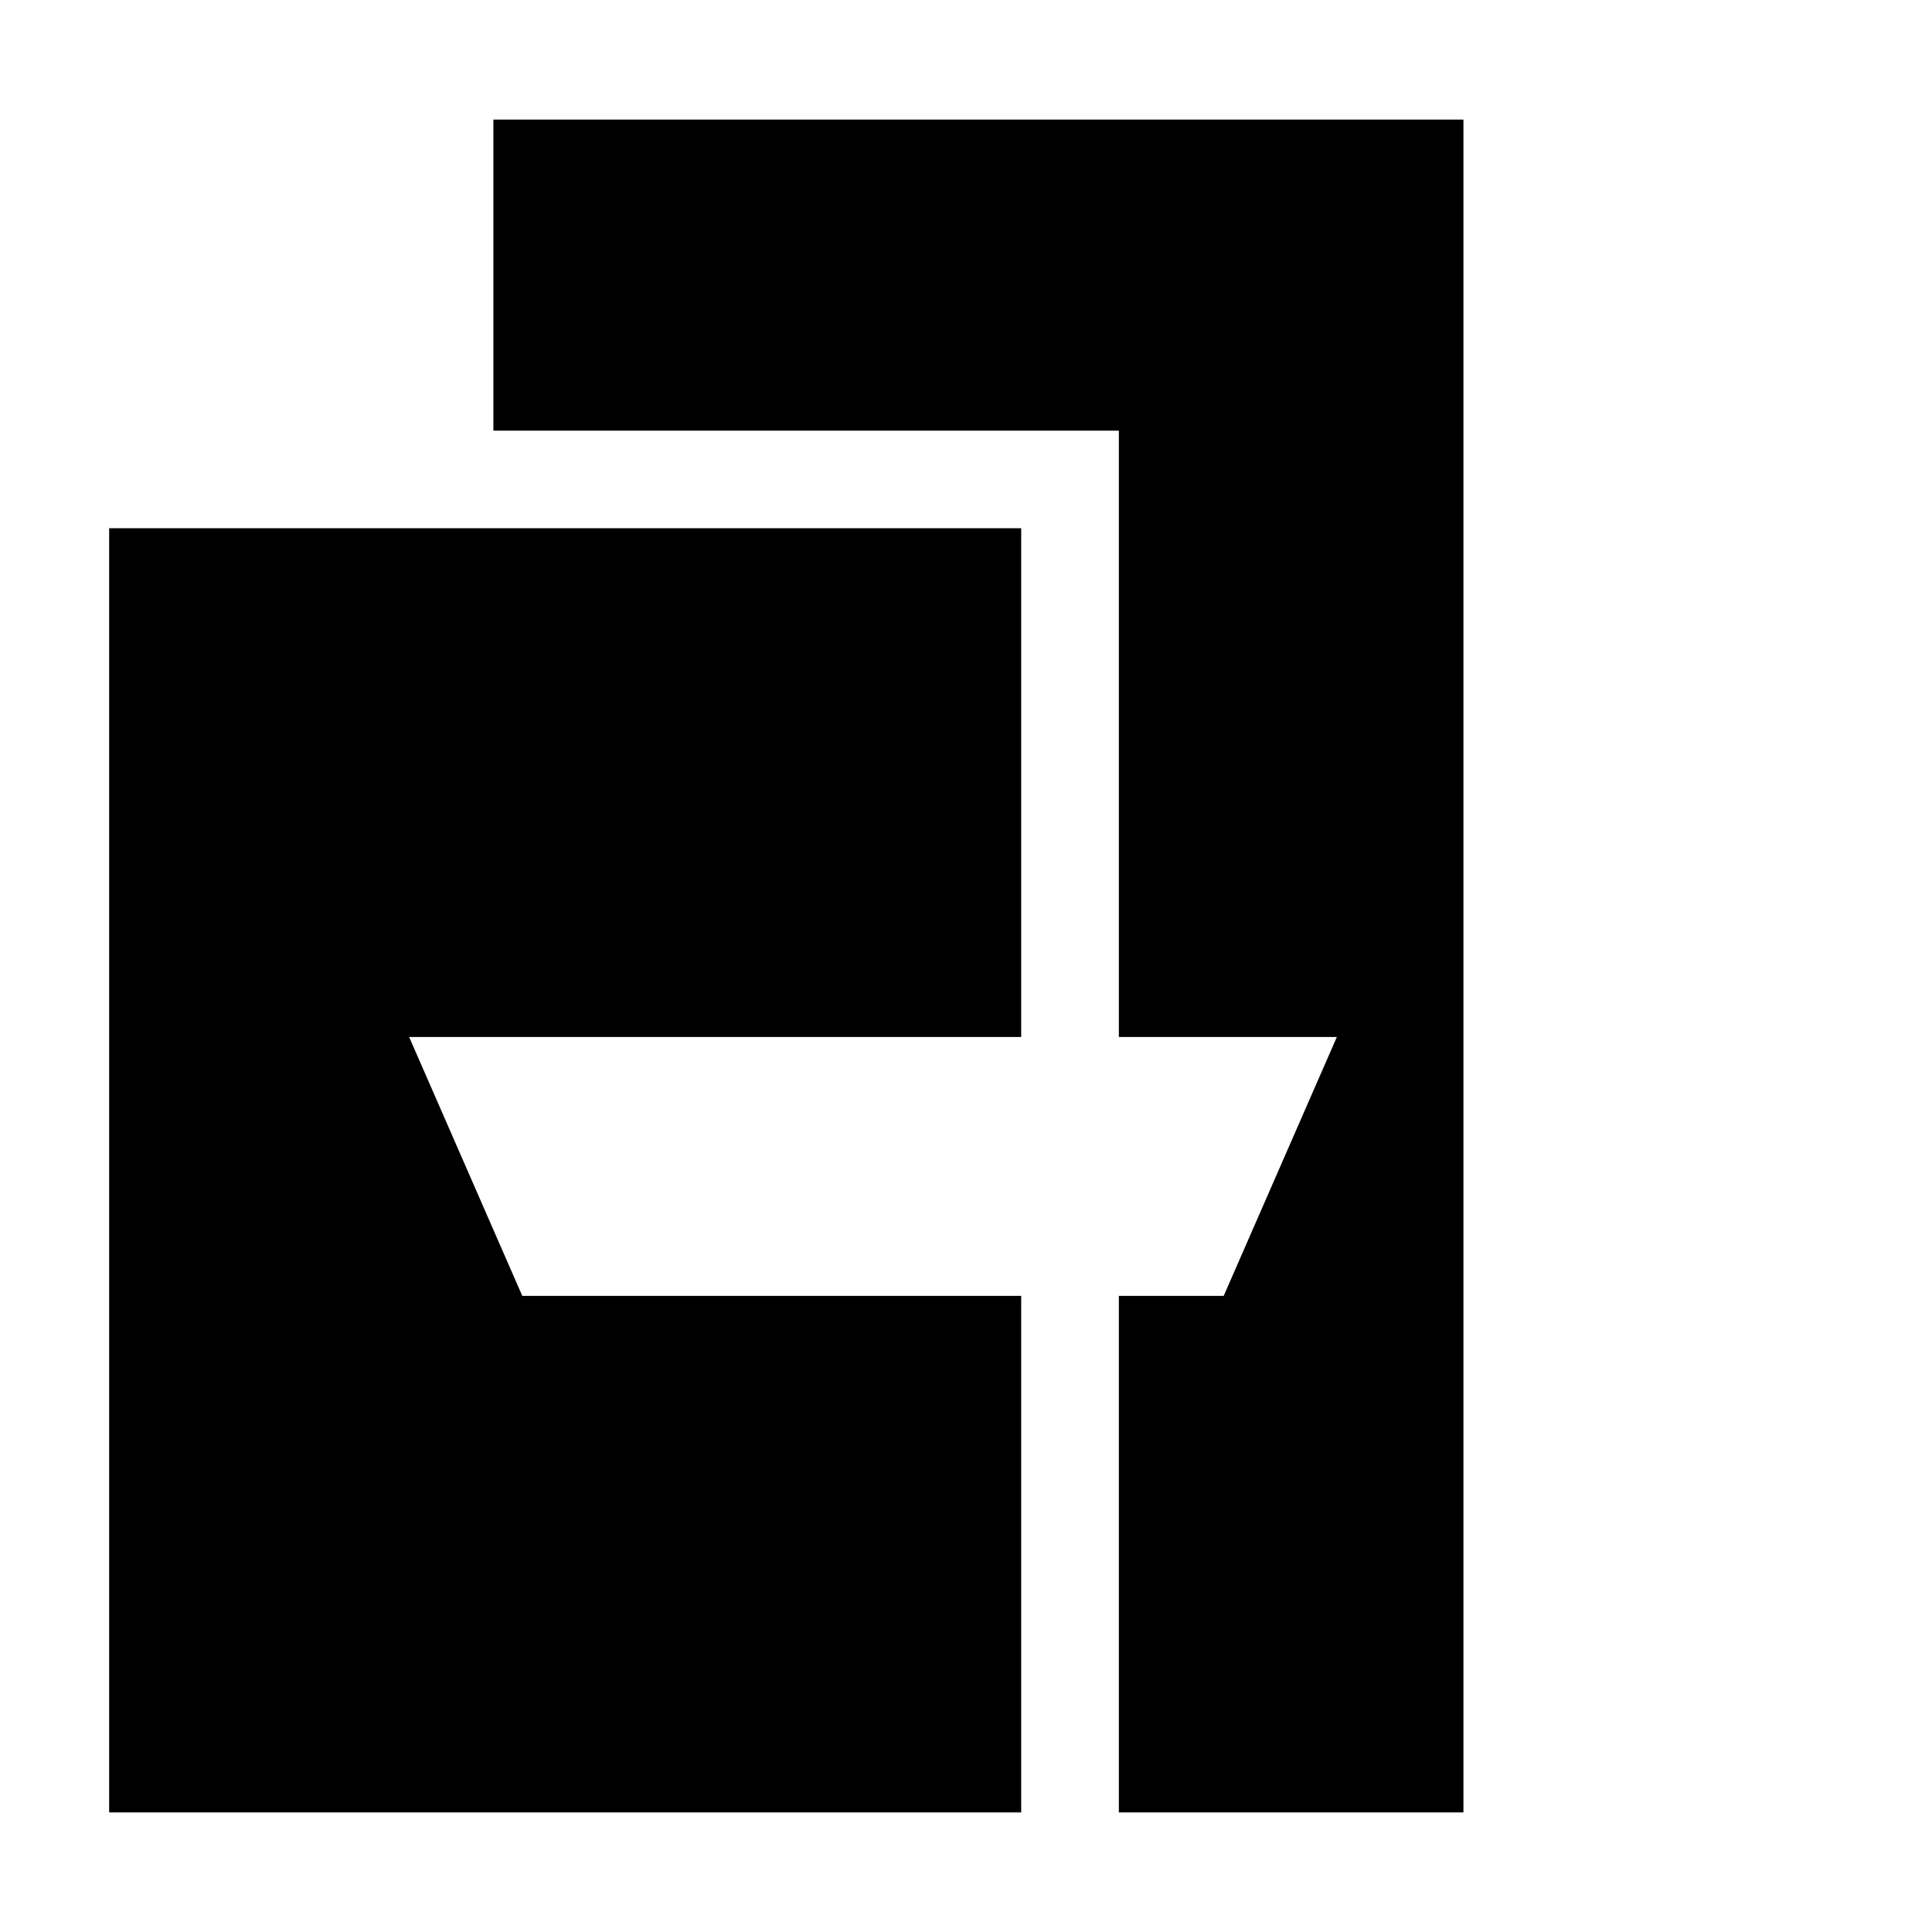 <svg xmlns="http://www.w3.org/2000/svg" viewBox="0 0 188.51 188.51">
  <polygon points="50.96 126.44 39.92 101.18 99.64 101.18 99.64 51.54 10.65 51.54 10.65 176.84 48.14 176.84 99.64 176.84 99.64 126.44 50.96 126.44"/>
  <polygon points="48.14 11.67 48.14 42.02 99.64 42.02 104.41 42.02 109.17 42.02 109.17 101.18 130.44 101.18 119.4 126.44 109.17 126.44 109.17 176.84 142.79 176.84 142.79 11.67 48.14 11.67"/>
</svg>